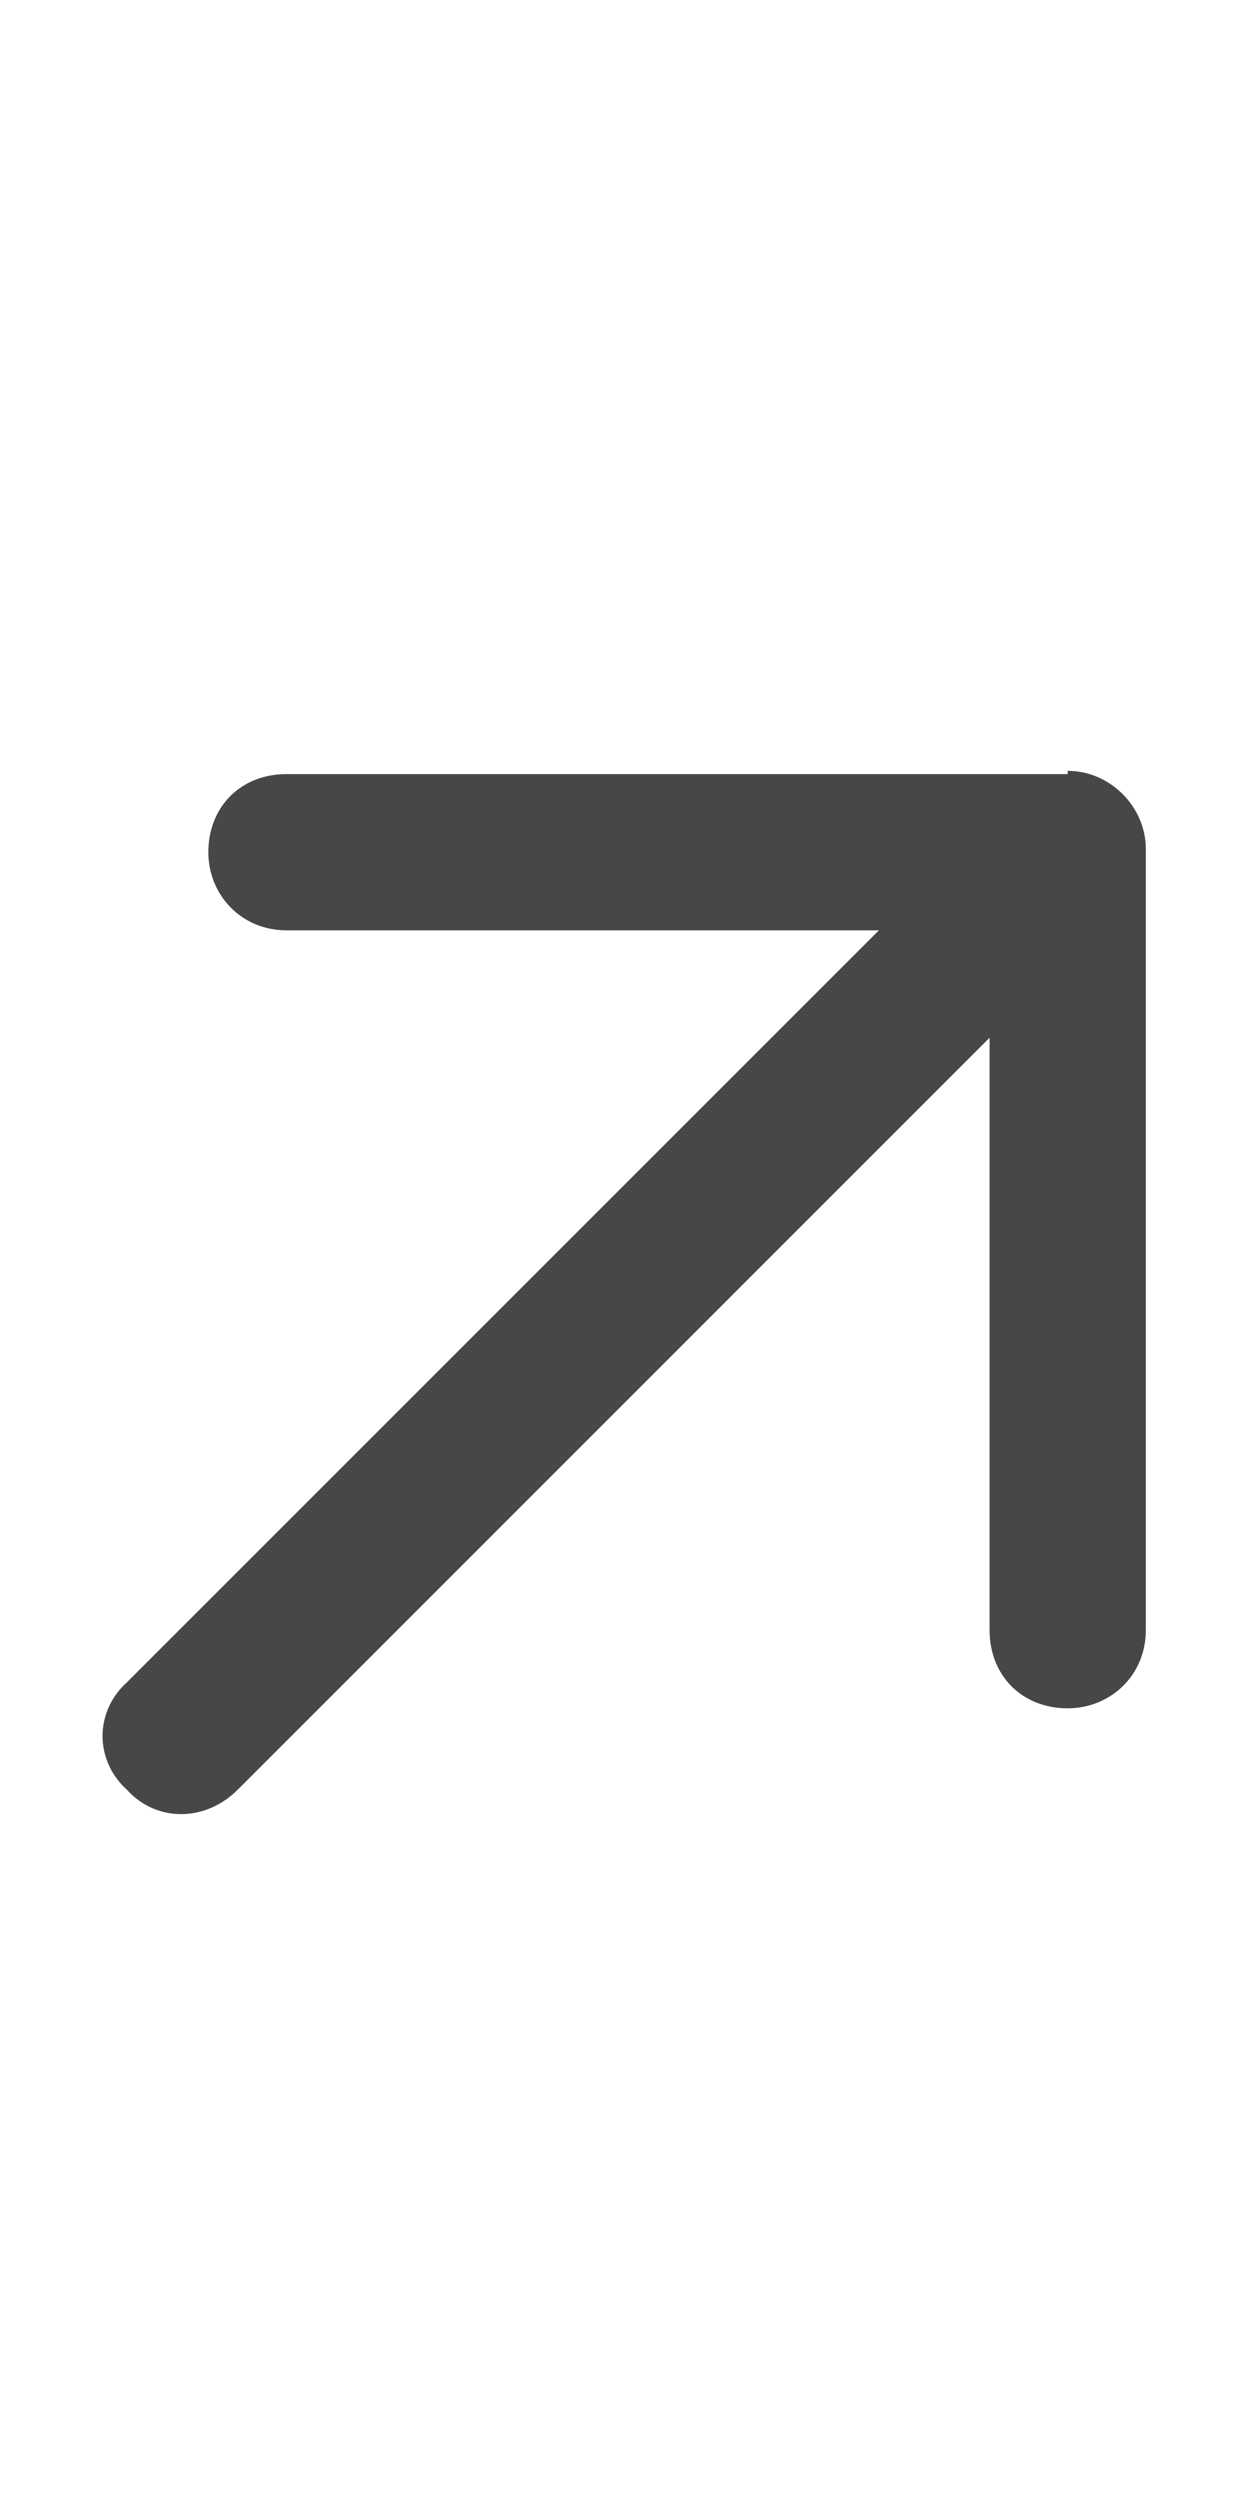 <svg width="15" height="30" viewBox="0 0 15 30" fill="none" xmlns="http://www.w3.org/2000/svg">
<g id="label-paired / lg / arrow-up-right-lg / bold" clip-path="url(#clip0_2556_17402)">
<path id="icon" d="M12.812 9.25C13.32 9.25 13.75 9.68 13.75 10.188V19.562C13.75 20.109 13.32 20.5 12.812 20.5C12.266 20.5 11.875 20.109 11.875 19.562V12.453L2.852 21.477C2.461 21.867 1.875 21.867 1.523 21.477C1.133 21.125 1.133 20.539 1.523 20.188L10.547 11.164H3.438C2.891 11.164 2.5 10.734 2.5 10.227C2.5 9.68 2.891 9.289 3.438 9.289H12.812V9.25Z" fill="black" fill-opacity="0.72"/>
</g>
<defs>
<clipPath id="clip0_2556_17402">
<rect width="15" height="30" fill="white"/>
</clipPath>
</defs>
</svg>
